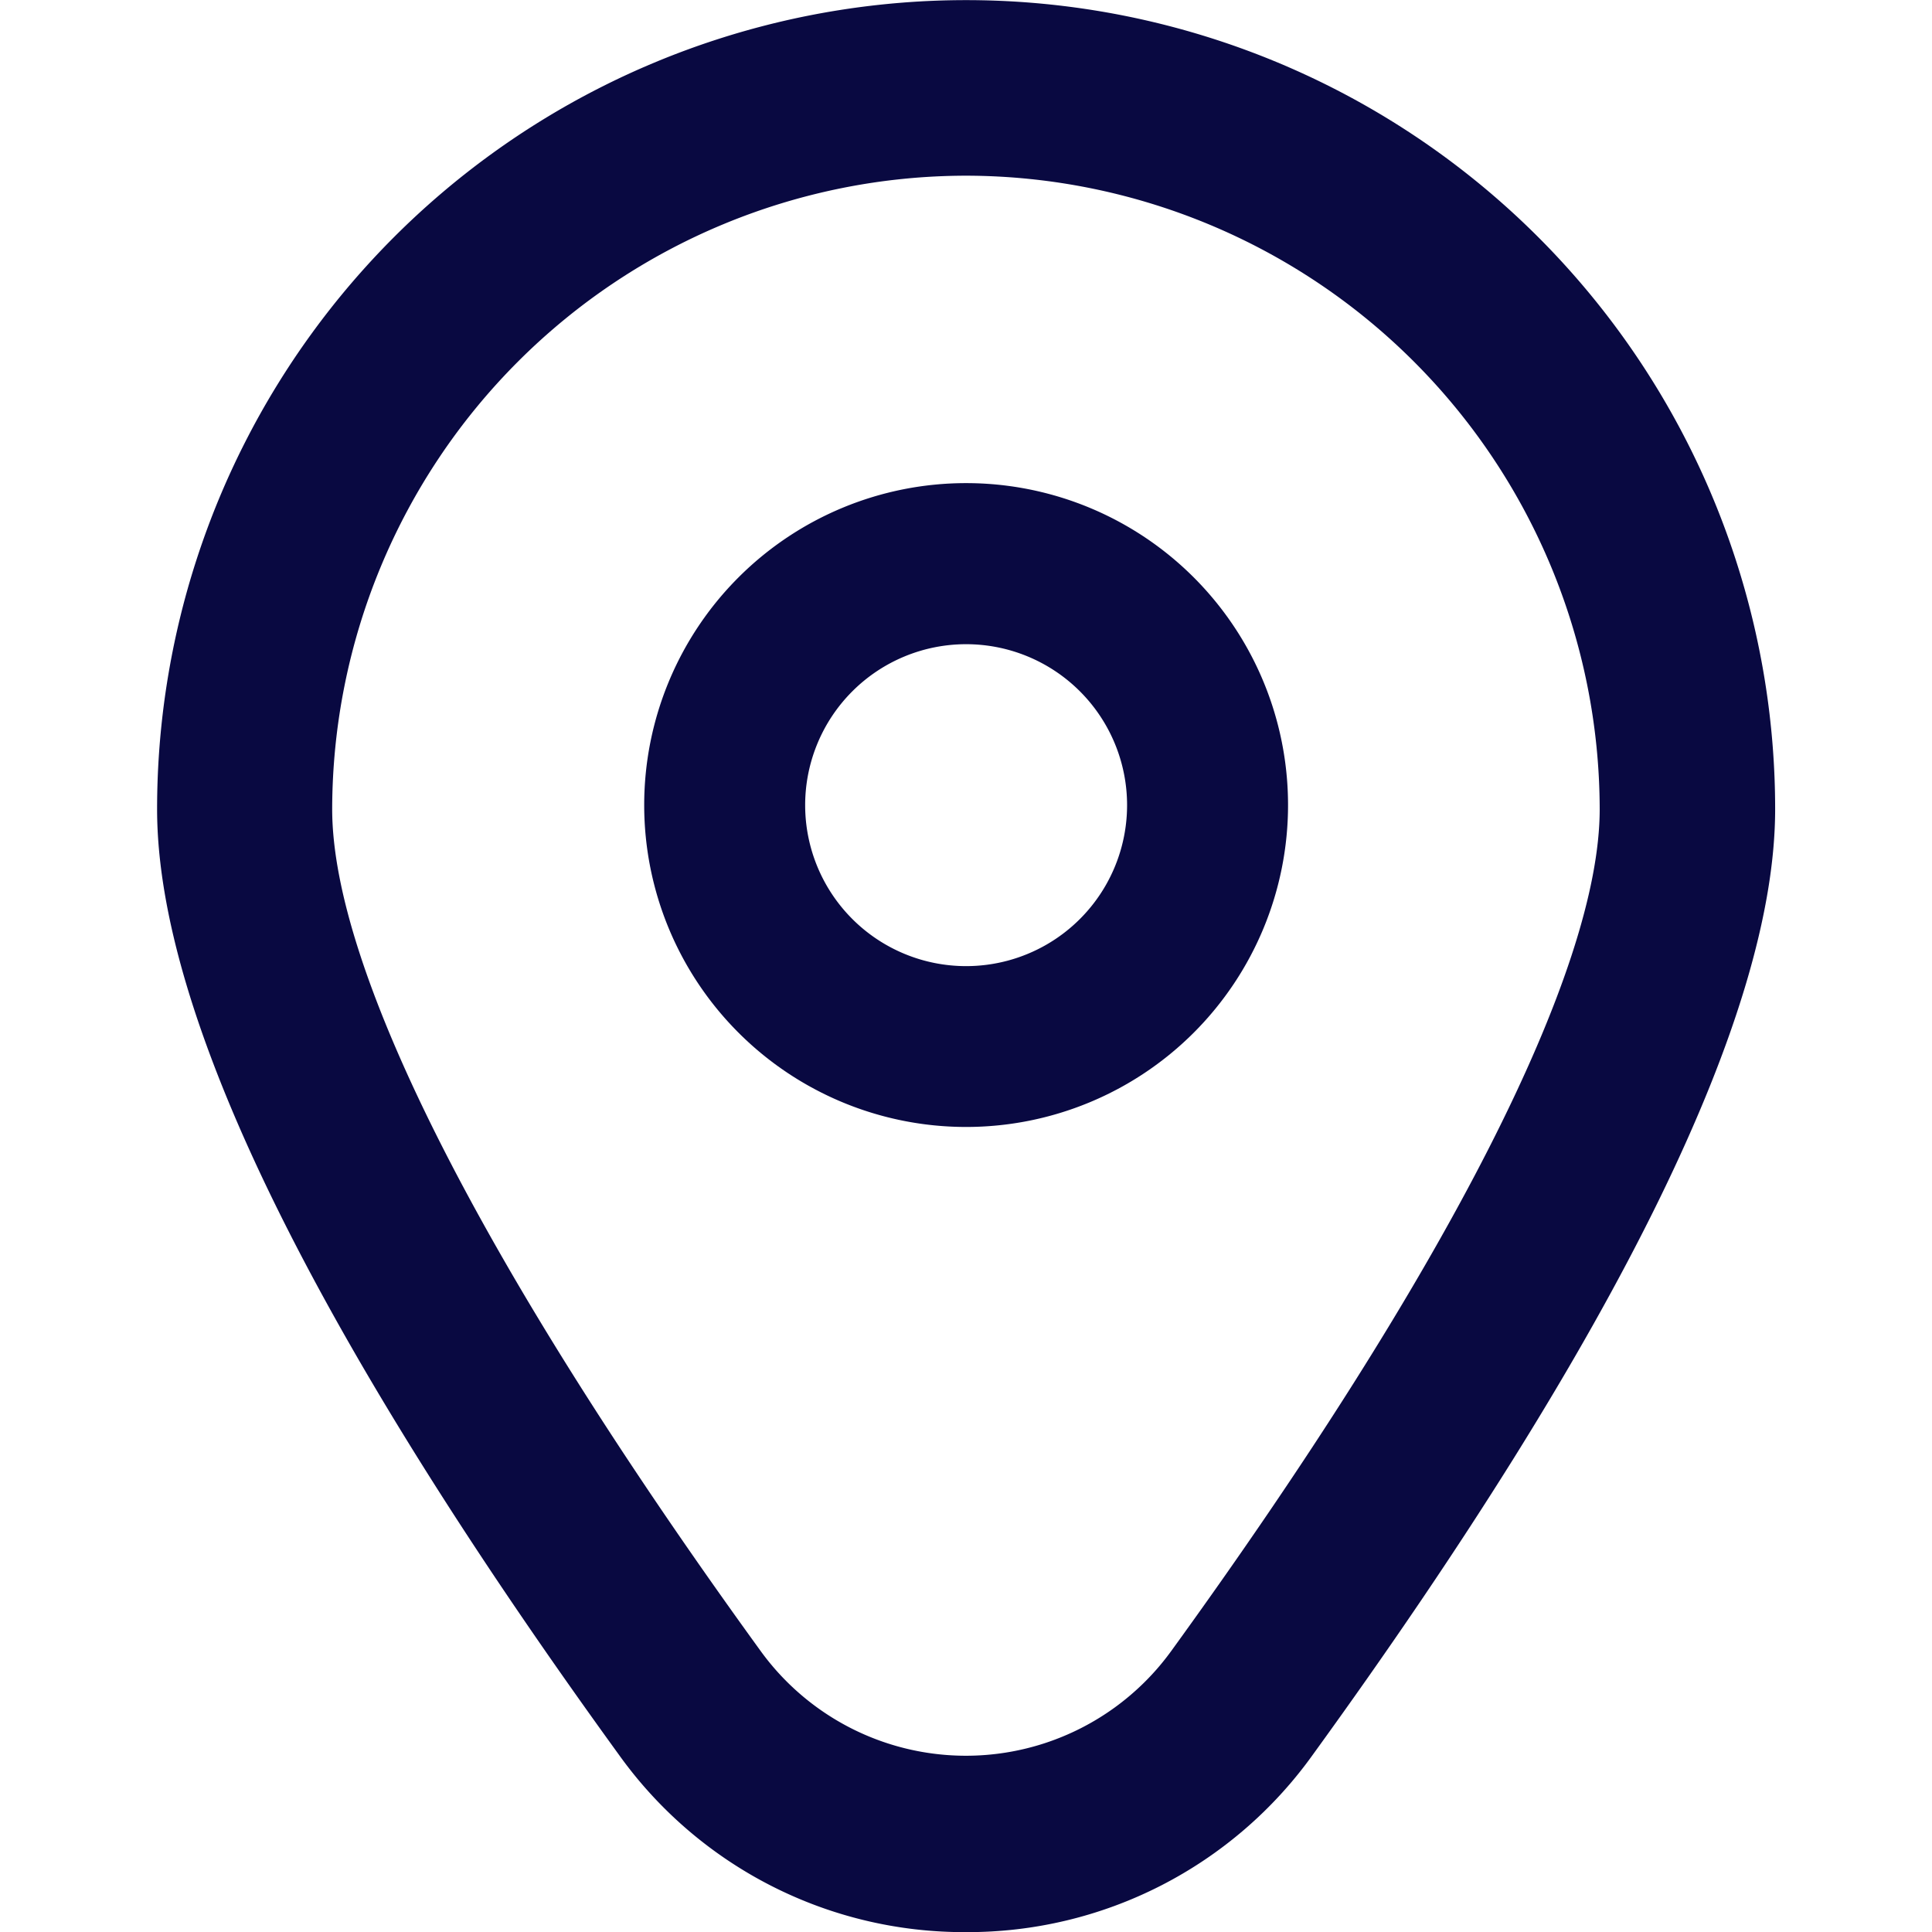 <svg xmlns="http://www.w3.org/2000/svg" width="16" height="16" viewBox="0 0 16 16">
    <defs>
        <clipPath id="clip-path">
            <path id="Rectangle_2303" d="M0 0H16V16H0z" class="cls-1" transform="translate(0 3)"/>
        </clipPath>
        <style>
            .cls-1{fill:#090941}
        </style>
    </defs>
    <g id="map" clipPath="url(#clip-path)" transform="translate(0 -3)">
        <g id="fi-rr-marker" transform="translate(.001 3.001)">
            <path id="Path_3788" d="M8 4a2.666 2.666 0 1 0 2.666 2.666A2.666 2.666 0 0 0 8 4zm0 4a1.333 1.333 0 1 1 1.333-1.334A1.333 1.333 0 0 1 8 8z" class="cls-1"/>
            <path id="Path_3789" d="M8 16a3.514 3.514 0 0 1-2.874-1.467C2.585 11.028 1.3 8.393 1.3 6.7a6.7 6.7 0 1 1 13.4 0c0 1.692-1.289 4.326-3.829 7.831A3.514 3.514 0 0 1 8 16zM8 1.454A5.255 5.255 0 0 0 2.75 6.7c0 1.34 1.262 3.818 3.552 6.977a2.1 2.1 0 0 0 3.393 0c2.29-3.159 3.552-5.637 3.552-6.977A5.255 5.255 0 0 0 8 1.454z" class="cls-1"/>
        </g>
    </g>
</svg>
